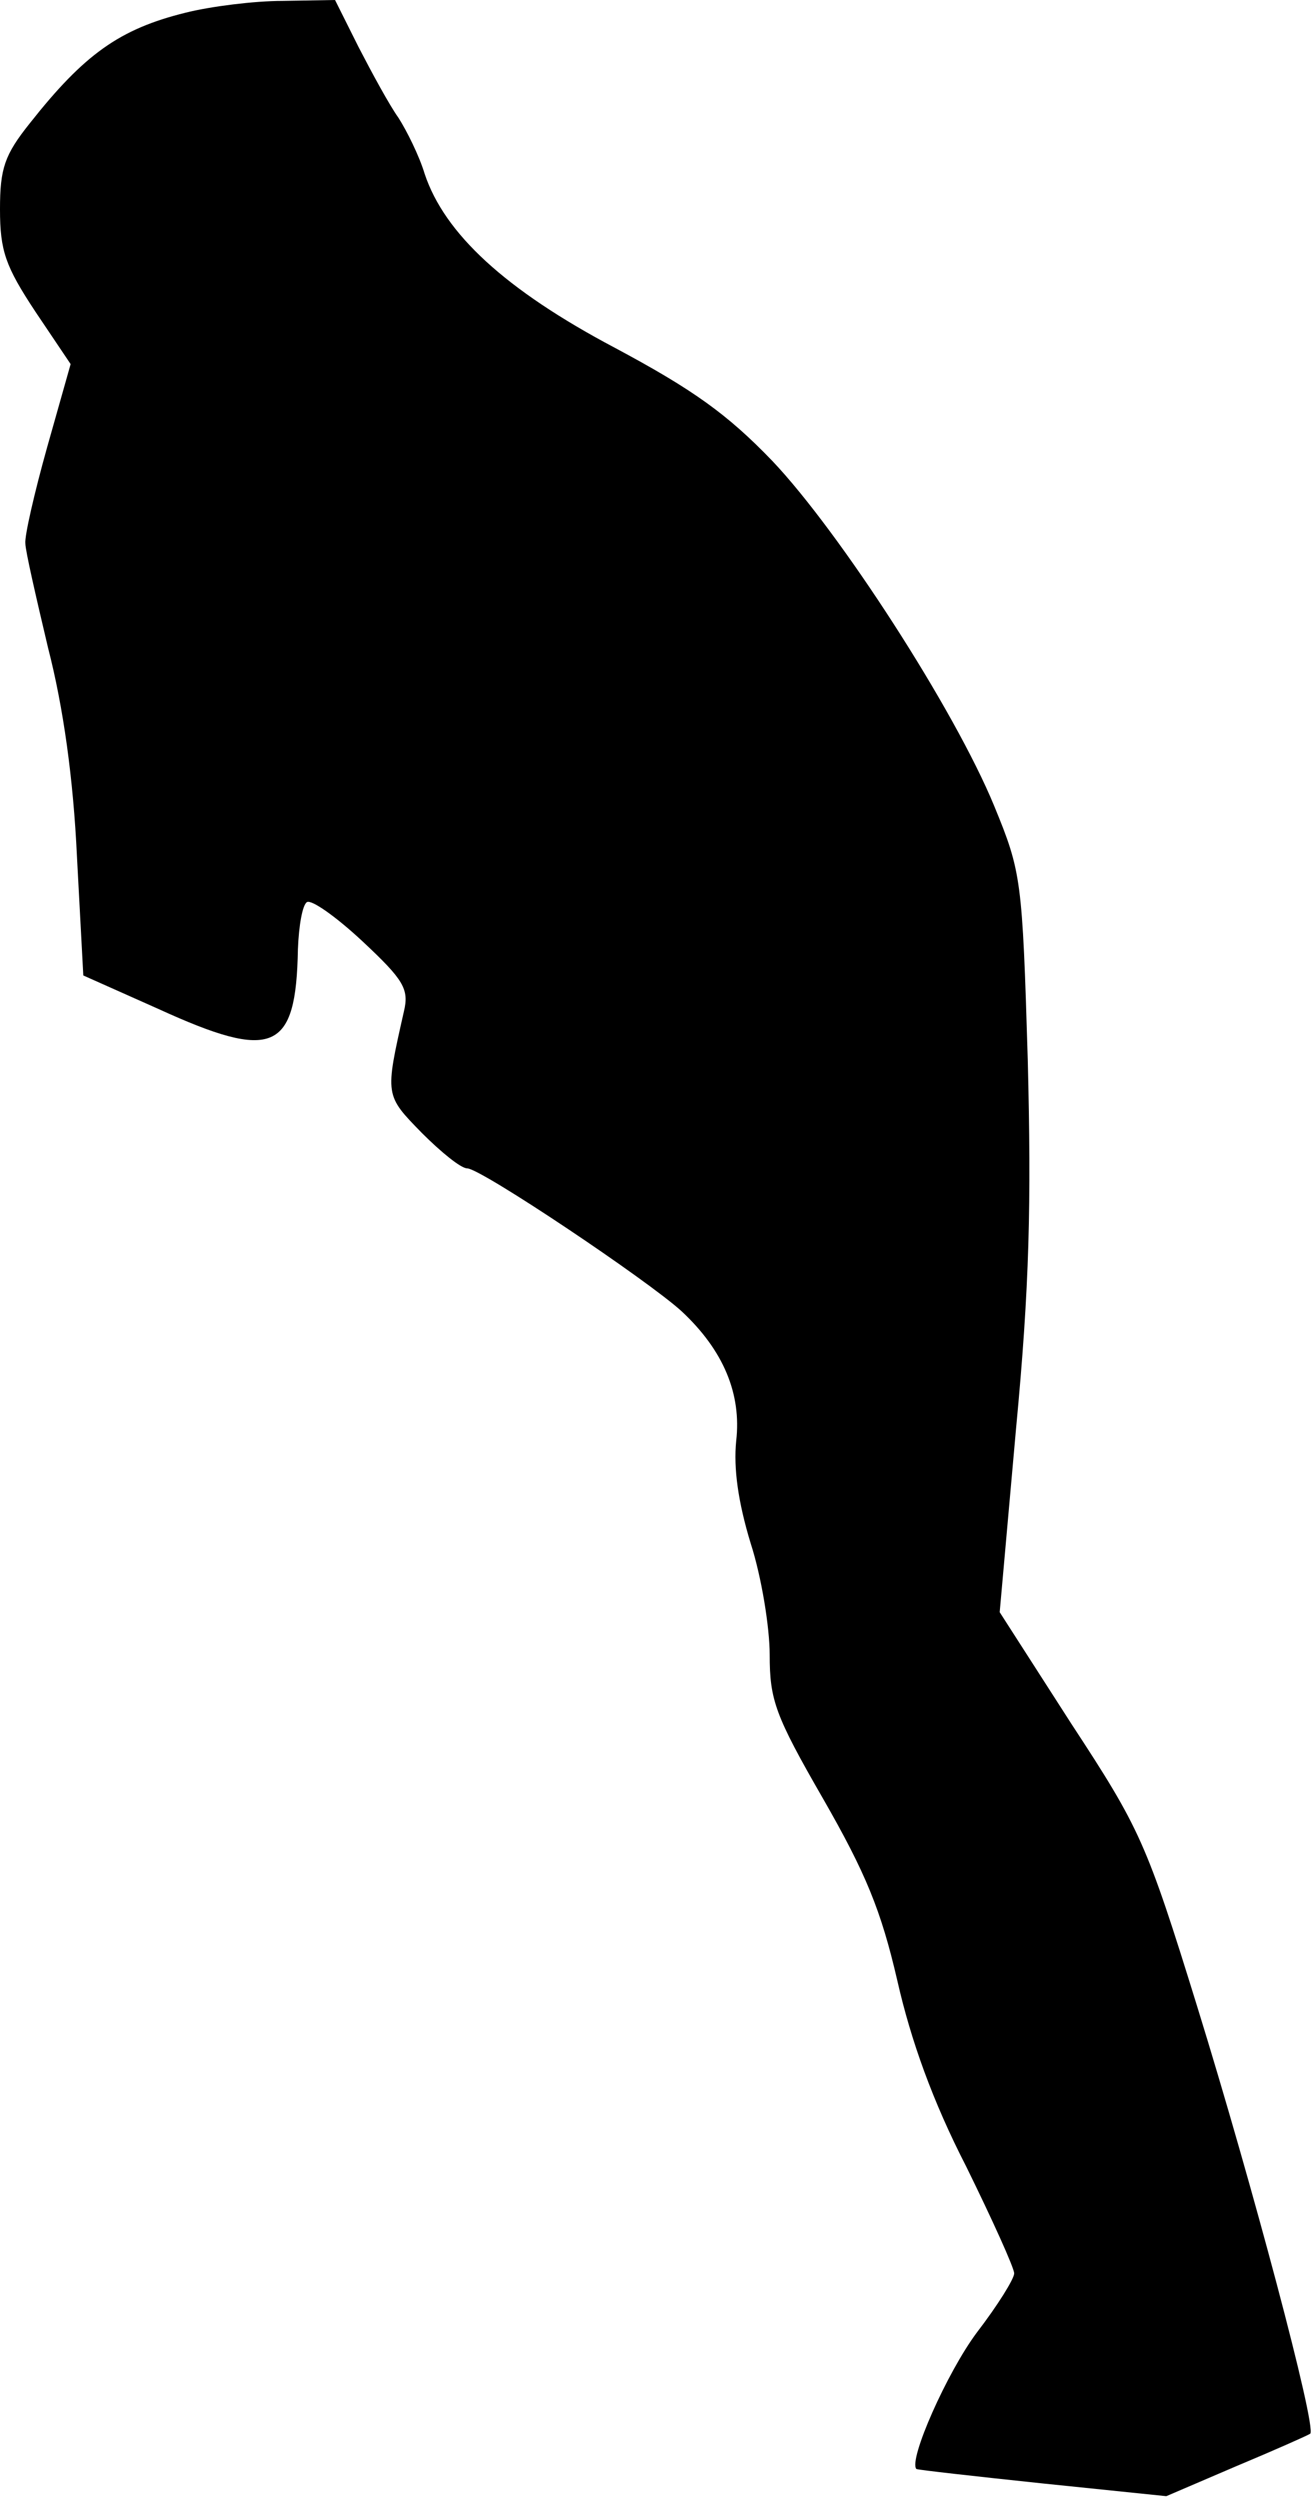 <?xml version="1.0" standalone="no"?>
<!DOCTYPE svg PUBLIC "-//W3C//DTD SVG 20010904//EN"
 "http://www.w3.org/TR/2001/REC-SVG-20010904/DTD/svg10.dtd">
<svg version="1.0" xmlns="http://www.w3.org/2000/svg"
 width="145pt" height="276pt" viewBox="0 0 145 276"
 preserveAspectRatio="xMidYMid meet">
<g transform="translate(0,276) scale(0.1,-0.1)"
fill="#000000" stroke="none">
<path fill="#000000" stroke="none" d="M205 2746 c-73 -18 -112 -46 -172 -122
-28 -35 -33 -50 -33 -95 0 -46 6 -63 39 -113 l39 -58 -26 -92 c-14 -50 -25
-98 -24 -106 0 -8 12 -60 25 -115 17 -66 28 -145 32 -231 l7 -131 83 -37 c127
-58 152 -47 154 66 1 26 5 49 10 52 5 3 32 -16 61 -43 46 -43 52 -53 46 -78
-21 -93 -21 -92 20 -134 21 -21 43 -39 50 -39 15 0 200 -124 237 -158 46 -43
66 -91 60 -143 -3 -30 2 -67 16 -113 12 -37 21 -93 21 -123 0 -50 6 -67 59
-159 47 -82 64 -123 82 -201 15 -66 39 -133 76 -205 29 -59 53 -112 53 -118 0
-6 -18 -35 -41 -65 -33 -44 -76 -141 -67 -151 2 -1 64 -8 140 -16 l136 -14 77
33 c43 18 79 34 82 36 7 8 -64 275 -125 472 -56 181 -63 196 -139 312 l-79
123 18 202 c15 158 17 249 13 408 -6 199 -7 207 -37 280 -44 107 -171 303
-245 381 -50 52 -88 79 -174 125 -121 64 -188 126 -210 192 -6 20 -20 48 -29
62 -10 14 -29 49 -44 78 l-26 52 -58 -1 c-31 0 -79 -6 -107 -13z"/>
</g>
</svg>
